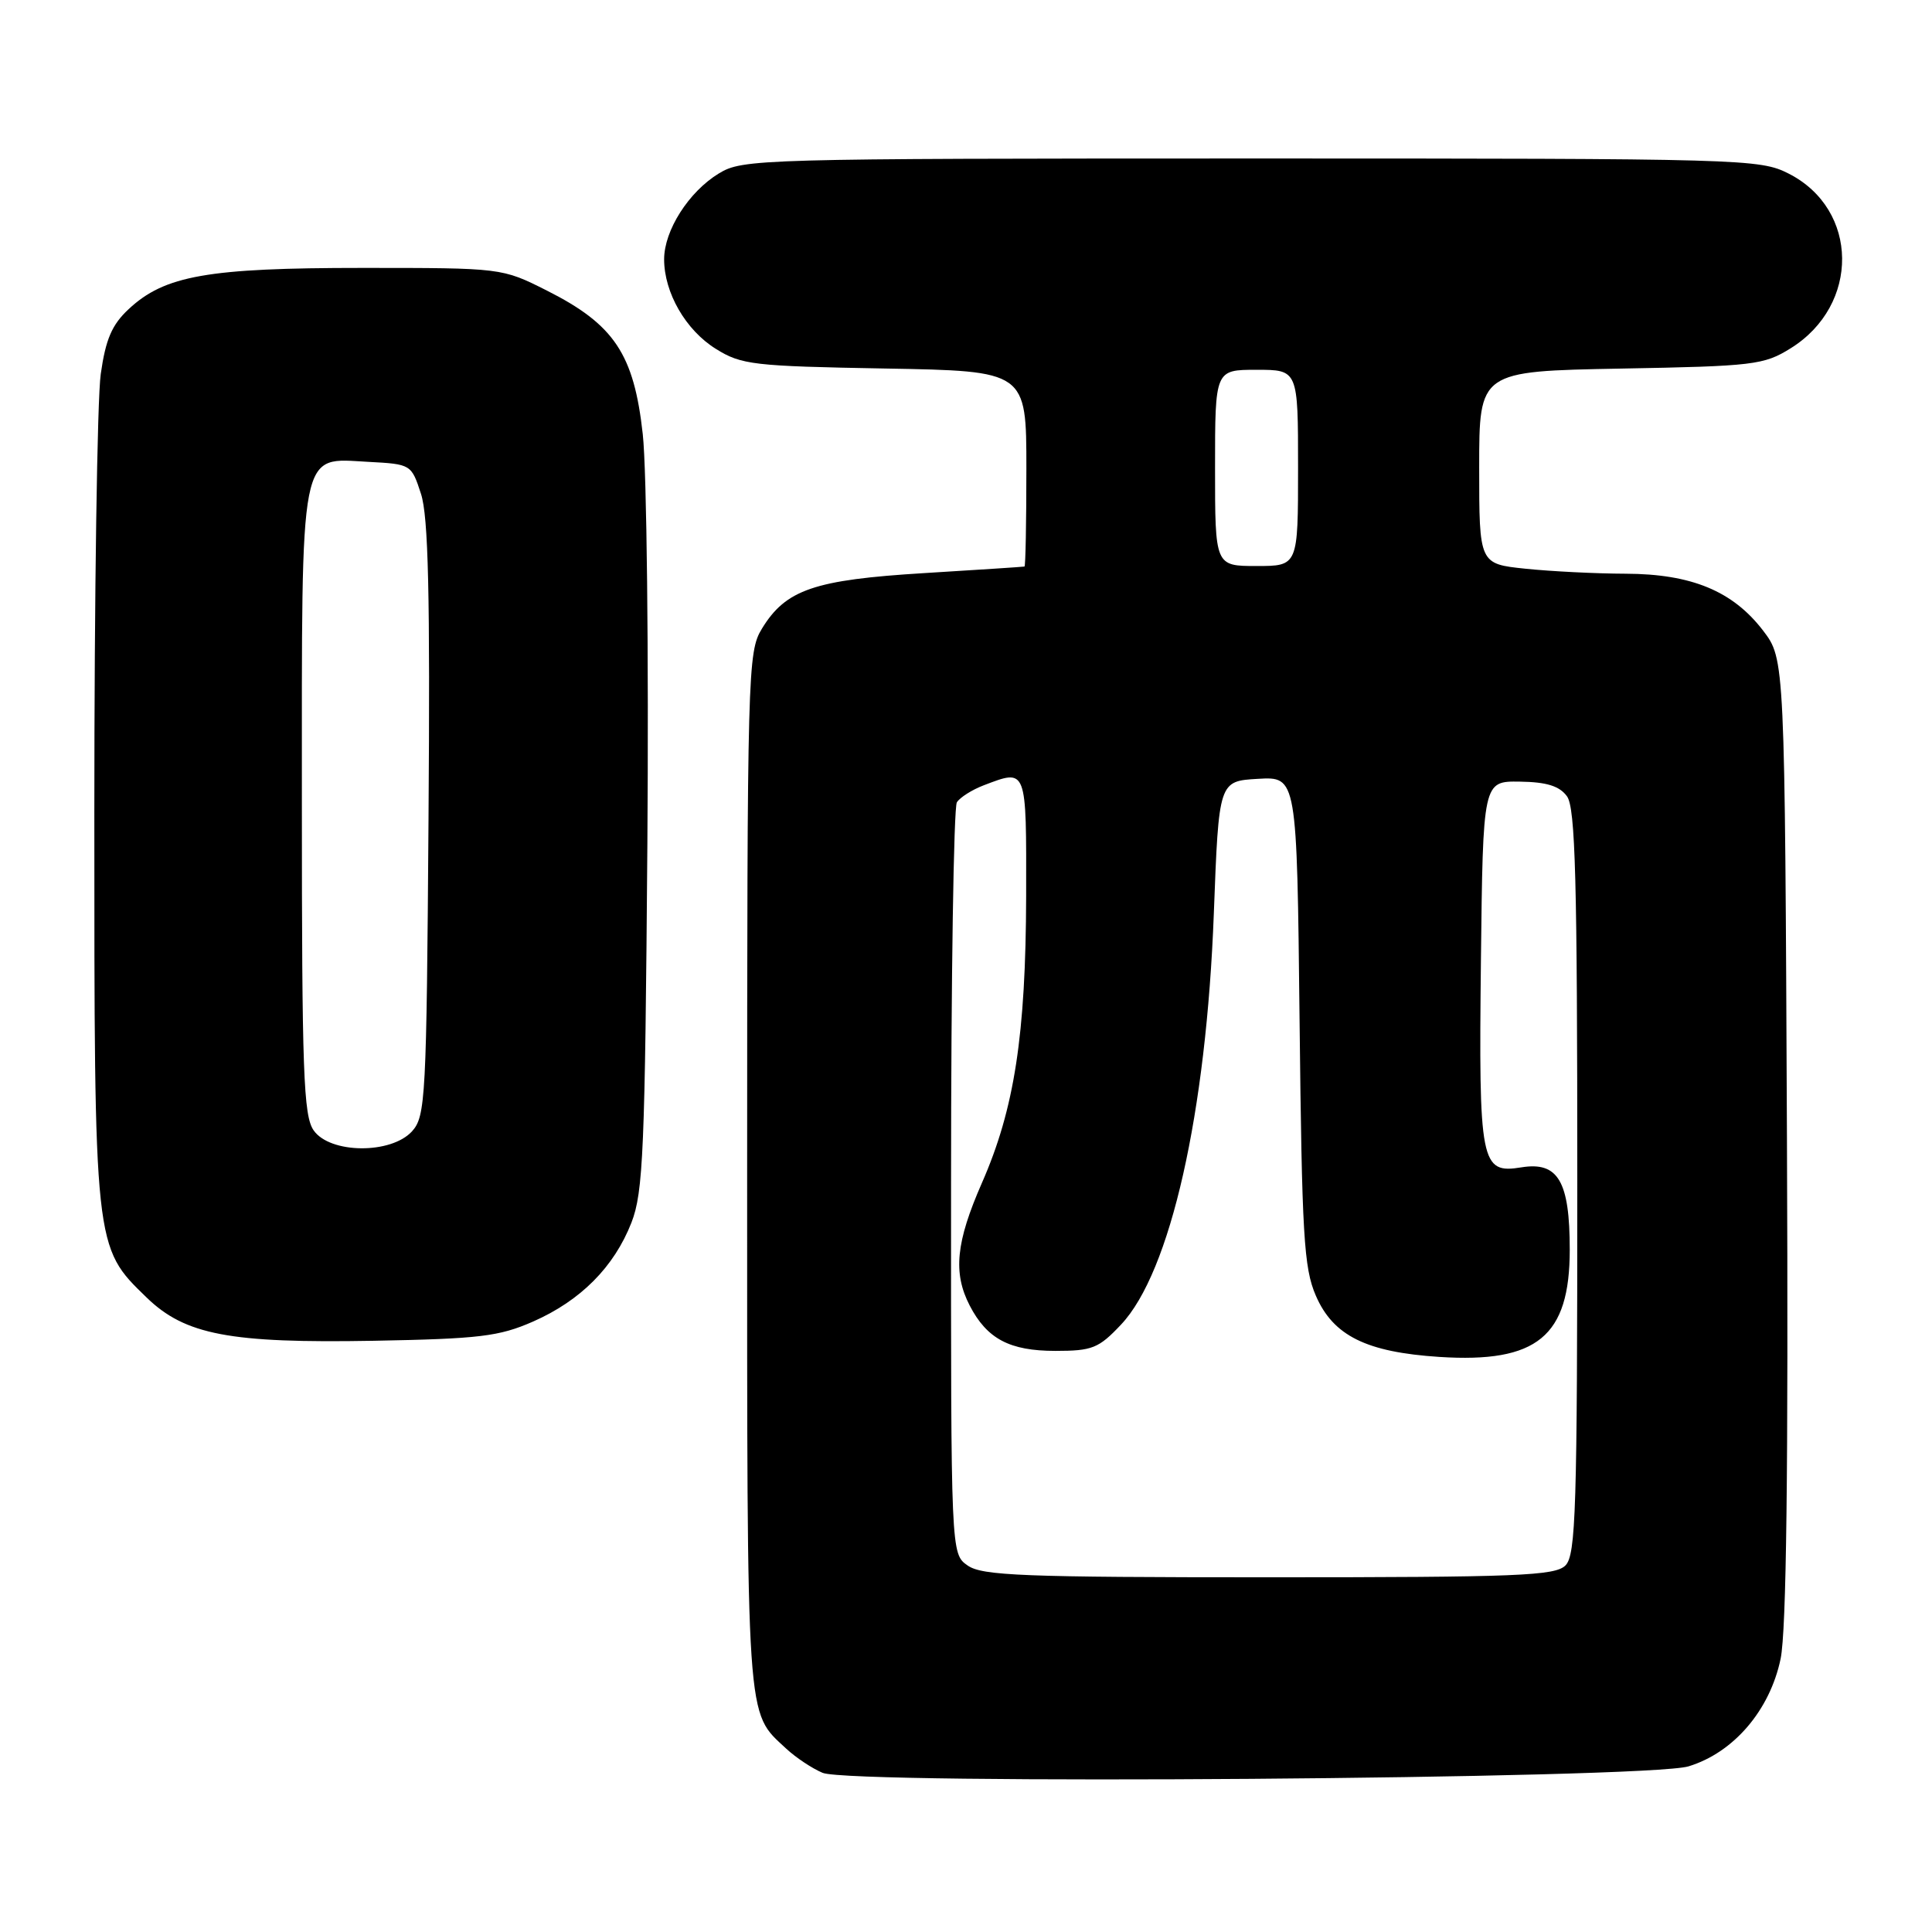 <?xml version="1.0" encoding="UTF-8" standalone="no"?>
<!DOCTYPE svg PUBLIC "-//W3C//DTD SVG 1.1//EN" "http://www.w3.org/Graphics/SVG/1.1/DTD/svg11.dtd" >
<svg xmlns="http://www.w3.org/2000/svg" xmlns:xlink="http://www.w3.org/1999/xlink" version="1.1" viewBox="0 0 256 256">
 <g >
 <path fill="currentColor"
d=" M 223.74 234.05 C 229.72 232.23 234.52 226.62 235.94 219.80 C 236.71 216.06 236.97 194.92 236.78 150.87 C 236.50 87.34 236.50 87.34 233.62 83.56 C 229.61 78.32 224.14 76.05 215.40 76.02 C 211.49 76.01 205.53 75.71 202.15 75.36 C 196.00 74.72 196.00 74.72 196.00 61.95 C 196.00 49.19 196.00 49.19 214.75 48.84 C 232.37 48.52 233.73 48.36 237.27 46.15 C 246.47 40.43 246.34 27.76 237.02 23.01 C 233.19 21.06 231.22 21.00 165.79 21.00 C 100.41 21.01 98.41 21.06 95.24 22.99 C 91.26 25.42 88.01 30.52 88.00 34.35 C 88.00 38.78 90.86 43.75 94.86 46.23 C 98.24 48.34 99.81 48.52 117.25 48.83 C 136.00 49.16 136.00 49.16 136.00 62.08 C 136.00 69.19 135.89 75.03 135.75 75.07 C 135.61 75.11 129.63 75.50 122.45 75.94 C 107.89 76.83 104.12 78.12 100.96 83.30 C 99.07 86.39 99.01 88.83 99.00 155.30 C 99.00 229.30 98.83 226.71 104.16 231.69 C 105.45 232.89 107.63 234.34 109.00 234.91 C 112.88 236.51 218.26 235.72 223.74 234.05 Z  M 70.62 175.12 C 76.94 172.34 81.37 167.88 83.67 162.00 C 85.23 157.99 85.47 152.49 85.78 111.87 C 85.97 86.77 85.70 62.32 85.17 57.53 C 84.00 46.91 81.39 43.00 72.46 38.50 C 66.50 35.50 66.50 35.50 48.00 35.50 C 27.52 35.50 21.81 36.51 17.05 40.96 C 14.83 43.02 14.00 44.96 13.35 49.56 C 12.88 52.83 12.50 78.90 12.50 107.50 C 12.50 165.53 12.46 165.18 19.44 171.94 C 24.53 176.87 30.45 178.00 49.50 177.66 C 63.53 177.40 66.13 177.09 70.62 175.12 Z  M 128.22 207.44 C 126.00 205.89 126.00 205.89 126.02 156.69 C 126.02 129.64 126.37 106.97 126.79 106.31 C 127.20 105.66 128.80 104.65 130.34 104.06 C 136.10 101.87 136.00 101.63 135.97 118.75 C 135.92 137.16 134.42 146.93 130.11 156.74 C 126.66 164.60 126.26 168.67 128.49 172.99 C 130.78 177.41 133.78 179.00 139.85 179.00 C 144.73 179.00 145.58 178.66 148.54 175.52 C 155.09 168.58 159.85 147.49 160.84 121.00 C 161.50 103.50 161.50 103.50 166.68 103.20 C 171.85 102.90 171.85 102.90 172.20 135.20 C 172.51 163.63 172.76 168.00 174.35 171.67 C 176.65 177.00 181.05 179.17 190.73 179.80 C 203.69 180.63 208.00 177.09 208.00 165.59 C 208.00 156.51 206.46 153.89 201.59 154.68 C 196.19 155.56 195.93 154.20 196.23 127.28 C 196.50 103.50 196.50 103.50 201.38 103.57 C 204.94 103.62 206.64 104.15 207.63 105.51 C 208.75 107.03 209.00 116.55 209.00 156.62 C 209.00 200.05 208.81 206.04 207.43 207.43 C 206.06 208.80 201.10 209.00 168.15 209.00 C 135.64 209.00 130.14 208.79 128.22 207.44 Z  M 161.00 62.00 C 161.00 49.00 161.00 49.00 166.50 49.00 C 172.00 49.00 172.00 49.00 172.00 62.00 C 172.00 75.00 172.00 75.00 166.50 75.00 C 161.00 75.00 161.00 75.00 161.00 62.00 Z  M 41.56 149.78 C 40.21 147.85 40.00 142.04 40.00 106.50 C 40.00 58.55 39.58 60.72 48.84 61.20 C 54.46 61.50 54.51 61.53 55.78 65.43 C 56.76 68.42 57.00 78.73 56.78 108.57 C 56.52 145.52 56.39 147.91 54.60 149.90 C 51.82 152.96 43.73 152.89 41.56 149.78 Z "/>
</g>
</svg>
